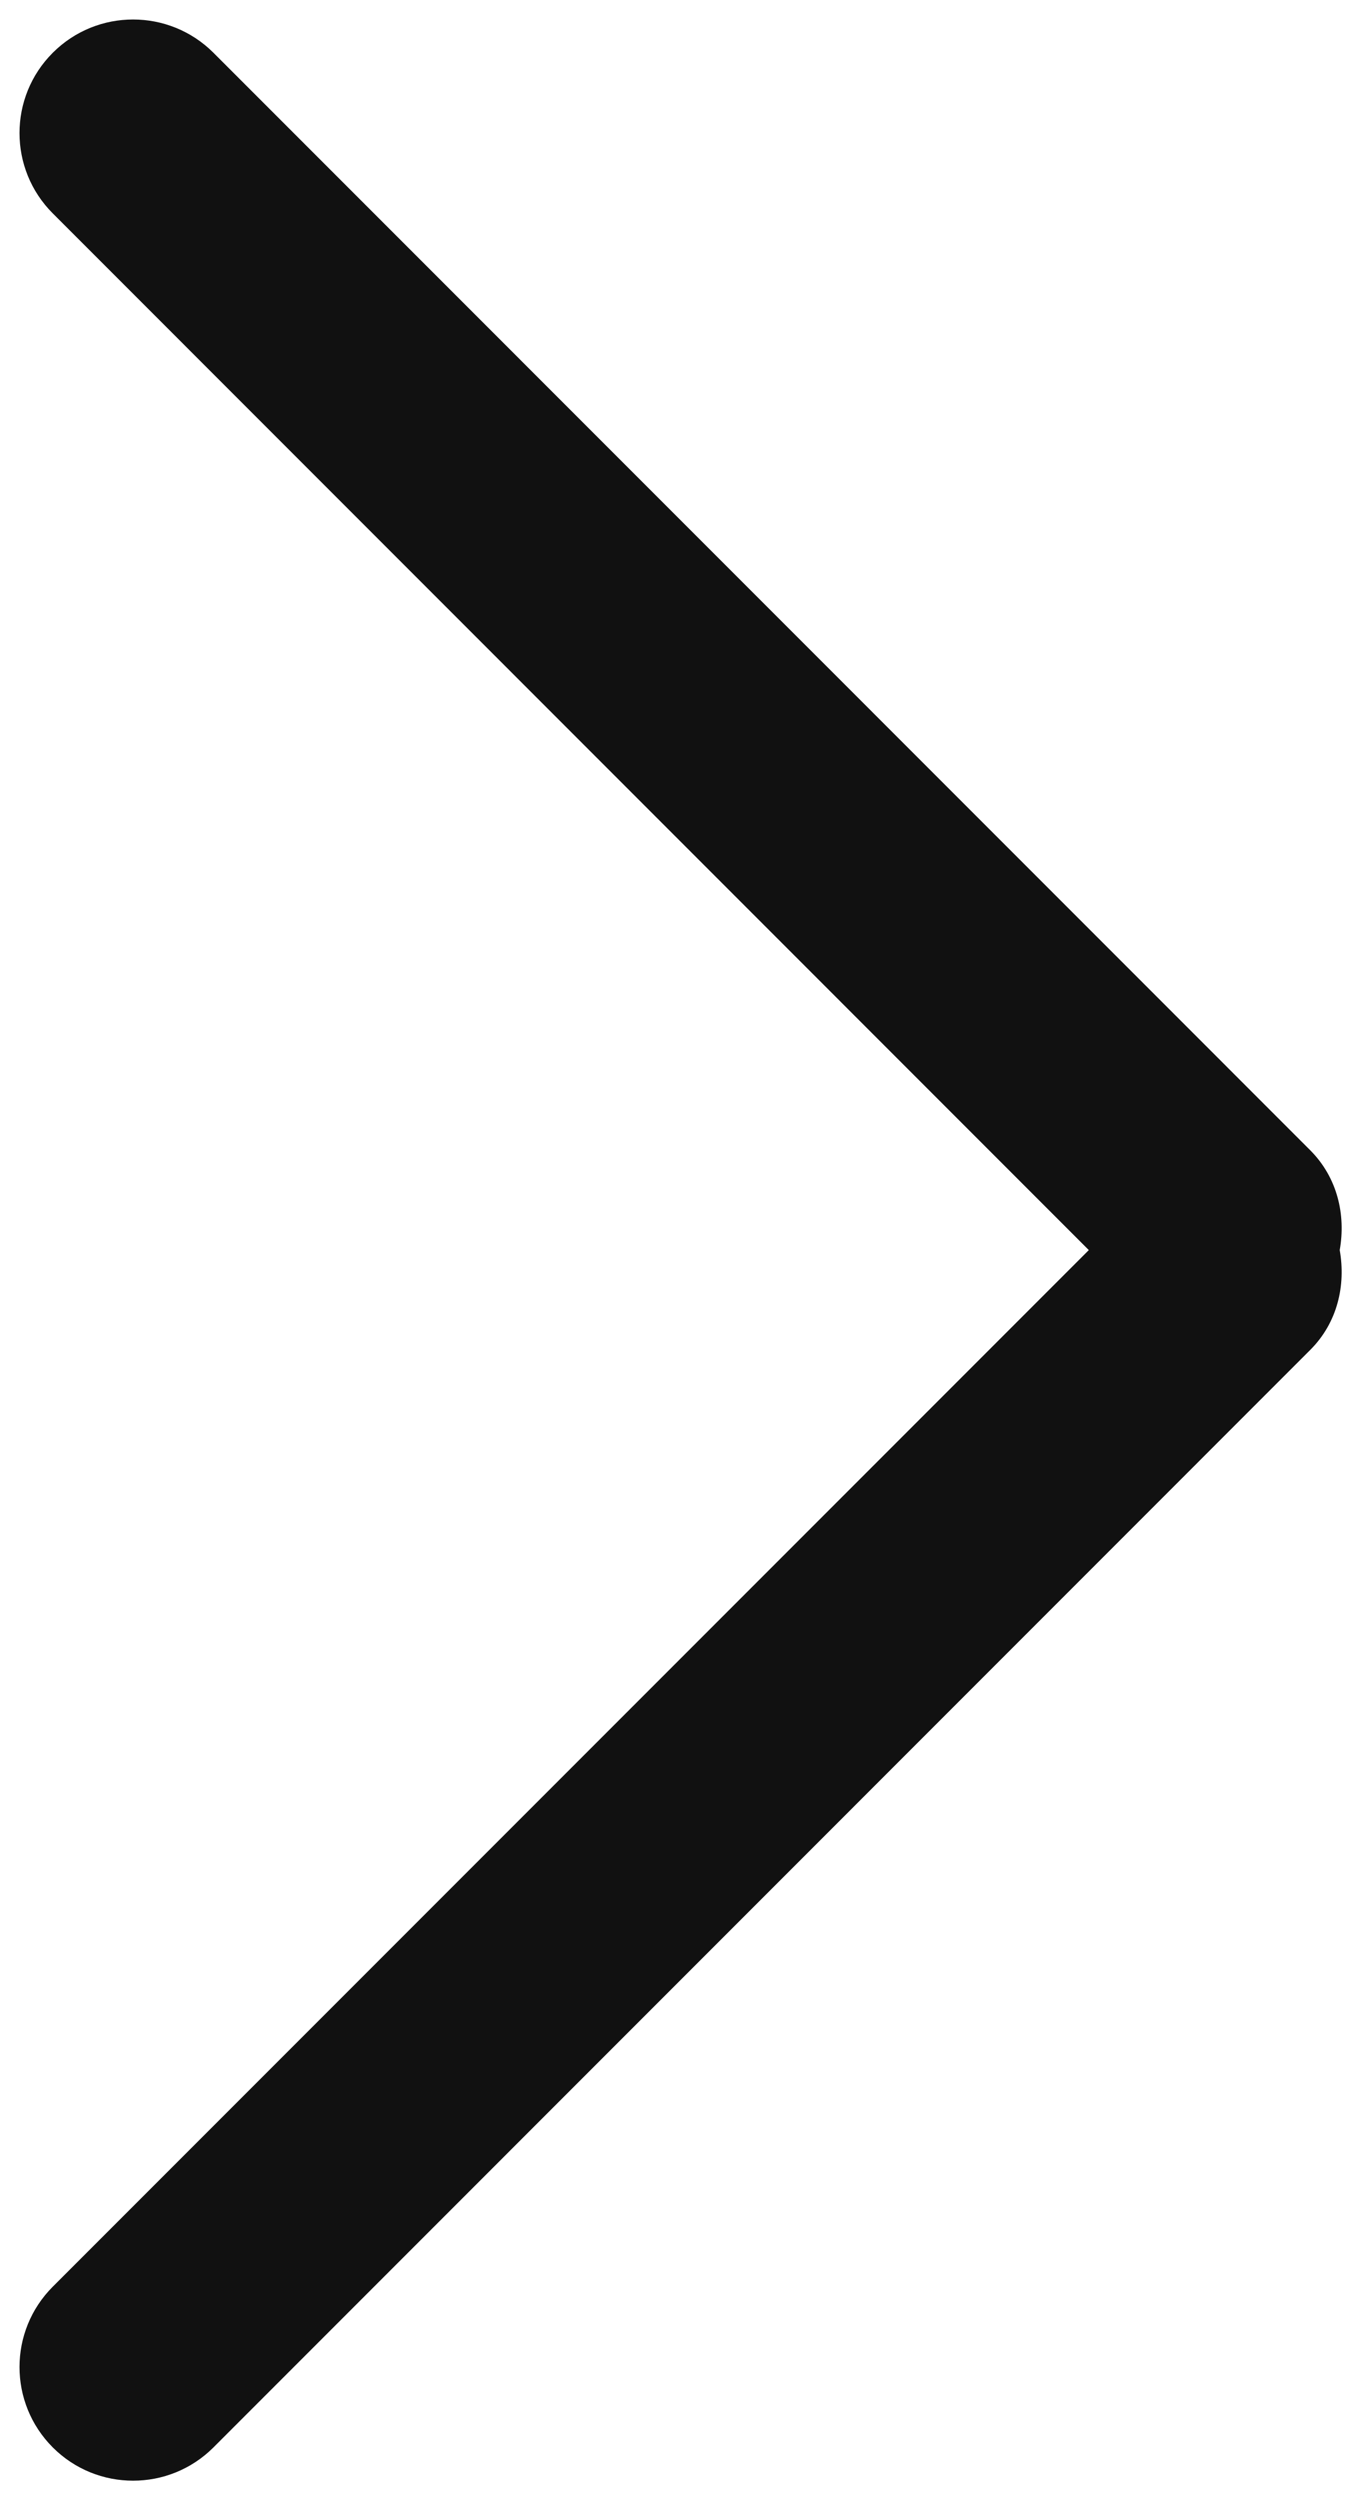<svg
        xmlns="http://www.w3.org/2000/svg"
        xmlns:xlink="http://www.w3.org/1999/xlink"
        viewBox="0 0 12 22"
        width="12px" height="22px">
    <path fill-rule="evenodd"  fill="rgb(17, 17, 17)"
          d="M11.536,11.878 L1.879,21.536 C1.488,21.926 0.855,21.926 0.465,21.536 C0.074,21.145 0.074,20.512 0.465,20.121 L9.586,11.000 L0.465,1.878 C0.074,1.488 0.074,0.854 0.465,0.464 C0.855,0.074 1.488,0.074 1.879,0.464 L11.536,10.122 C11.775,10.362 11.850,10.690 11.795,11.000 C11.850,11.311 11.775,11.639 11.536,11.878 Z"/>
</svg>
